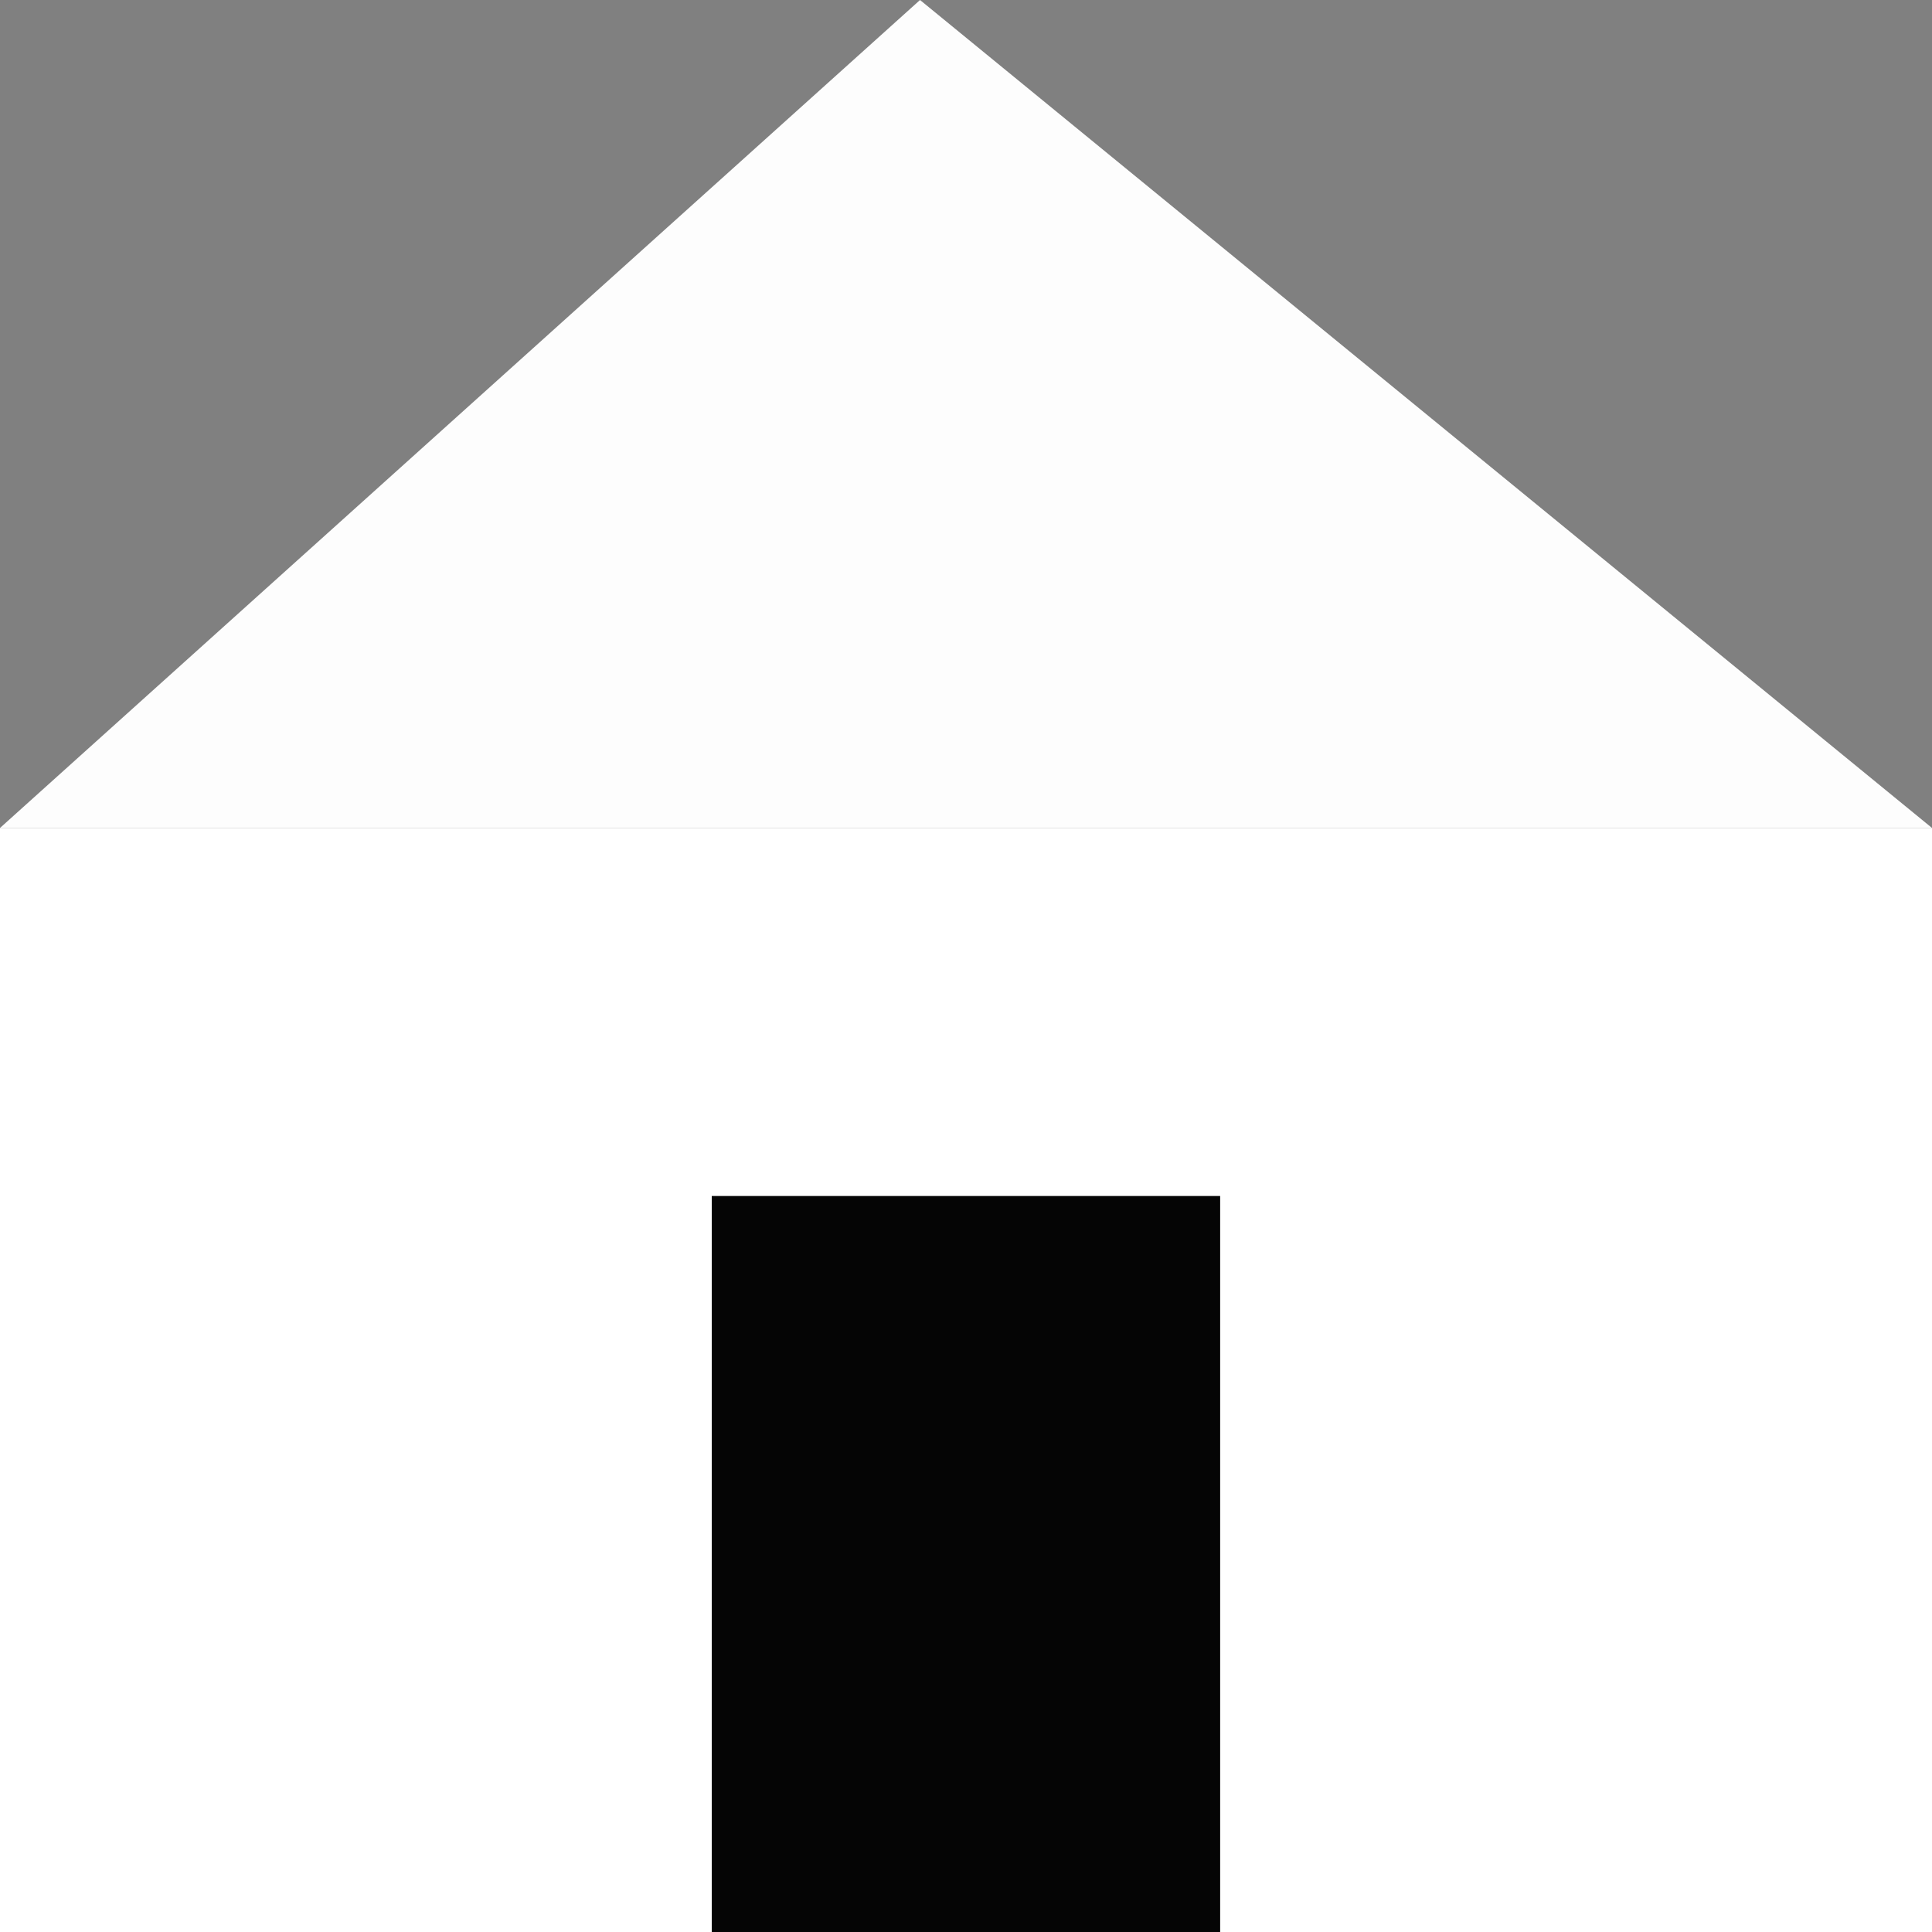 <svg width="20" height="20" viewBox="0 0 20 20" fill="none" xmlns="http://www.w3.org/2000/svg">
<rect x="0" y="0" width="20" height="20" fill="#808080" stroke="none"/>
<path d="M9.524 0L20 8.571H10H0L9.524 0Z" fill="#FDFDFD"/>
<rect y="8.571" width="20" height="11.429" fill="white"/>
<rect x="7.368" y="12.381" width="5.263" height="7.619" fill="#050505"/>
</svg>
